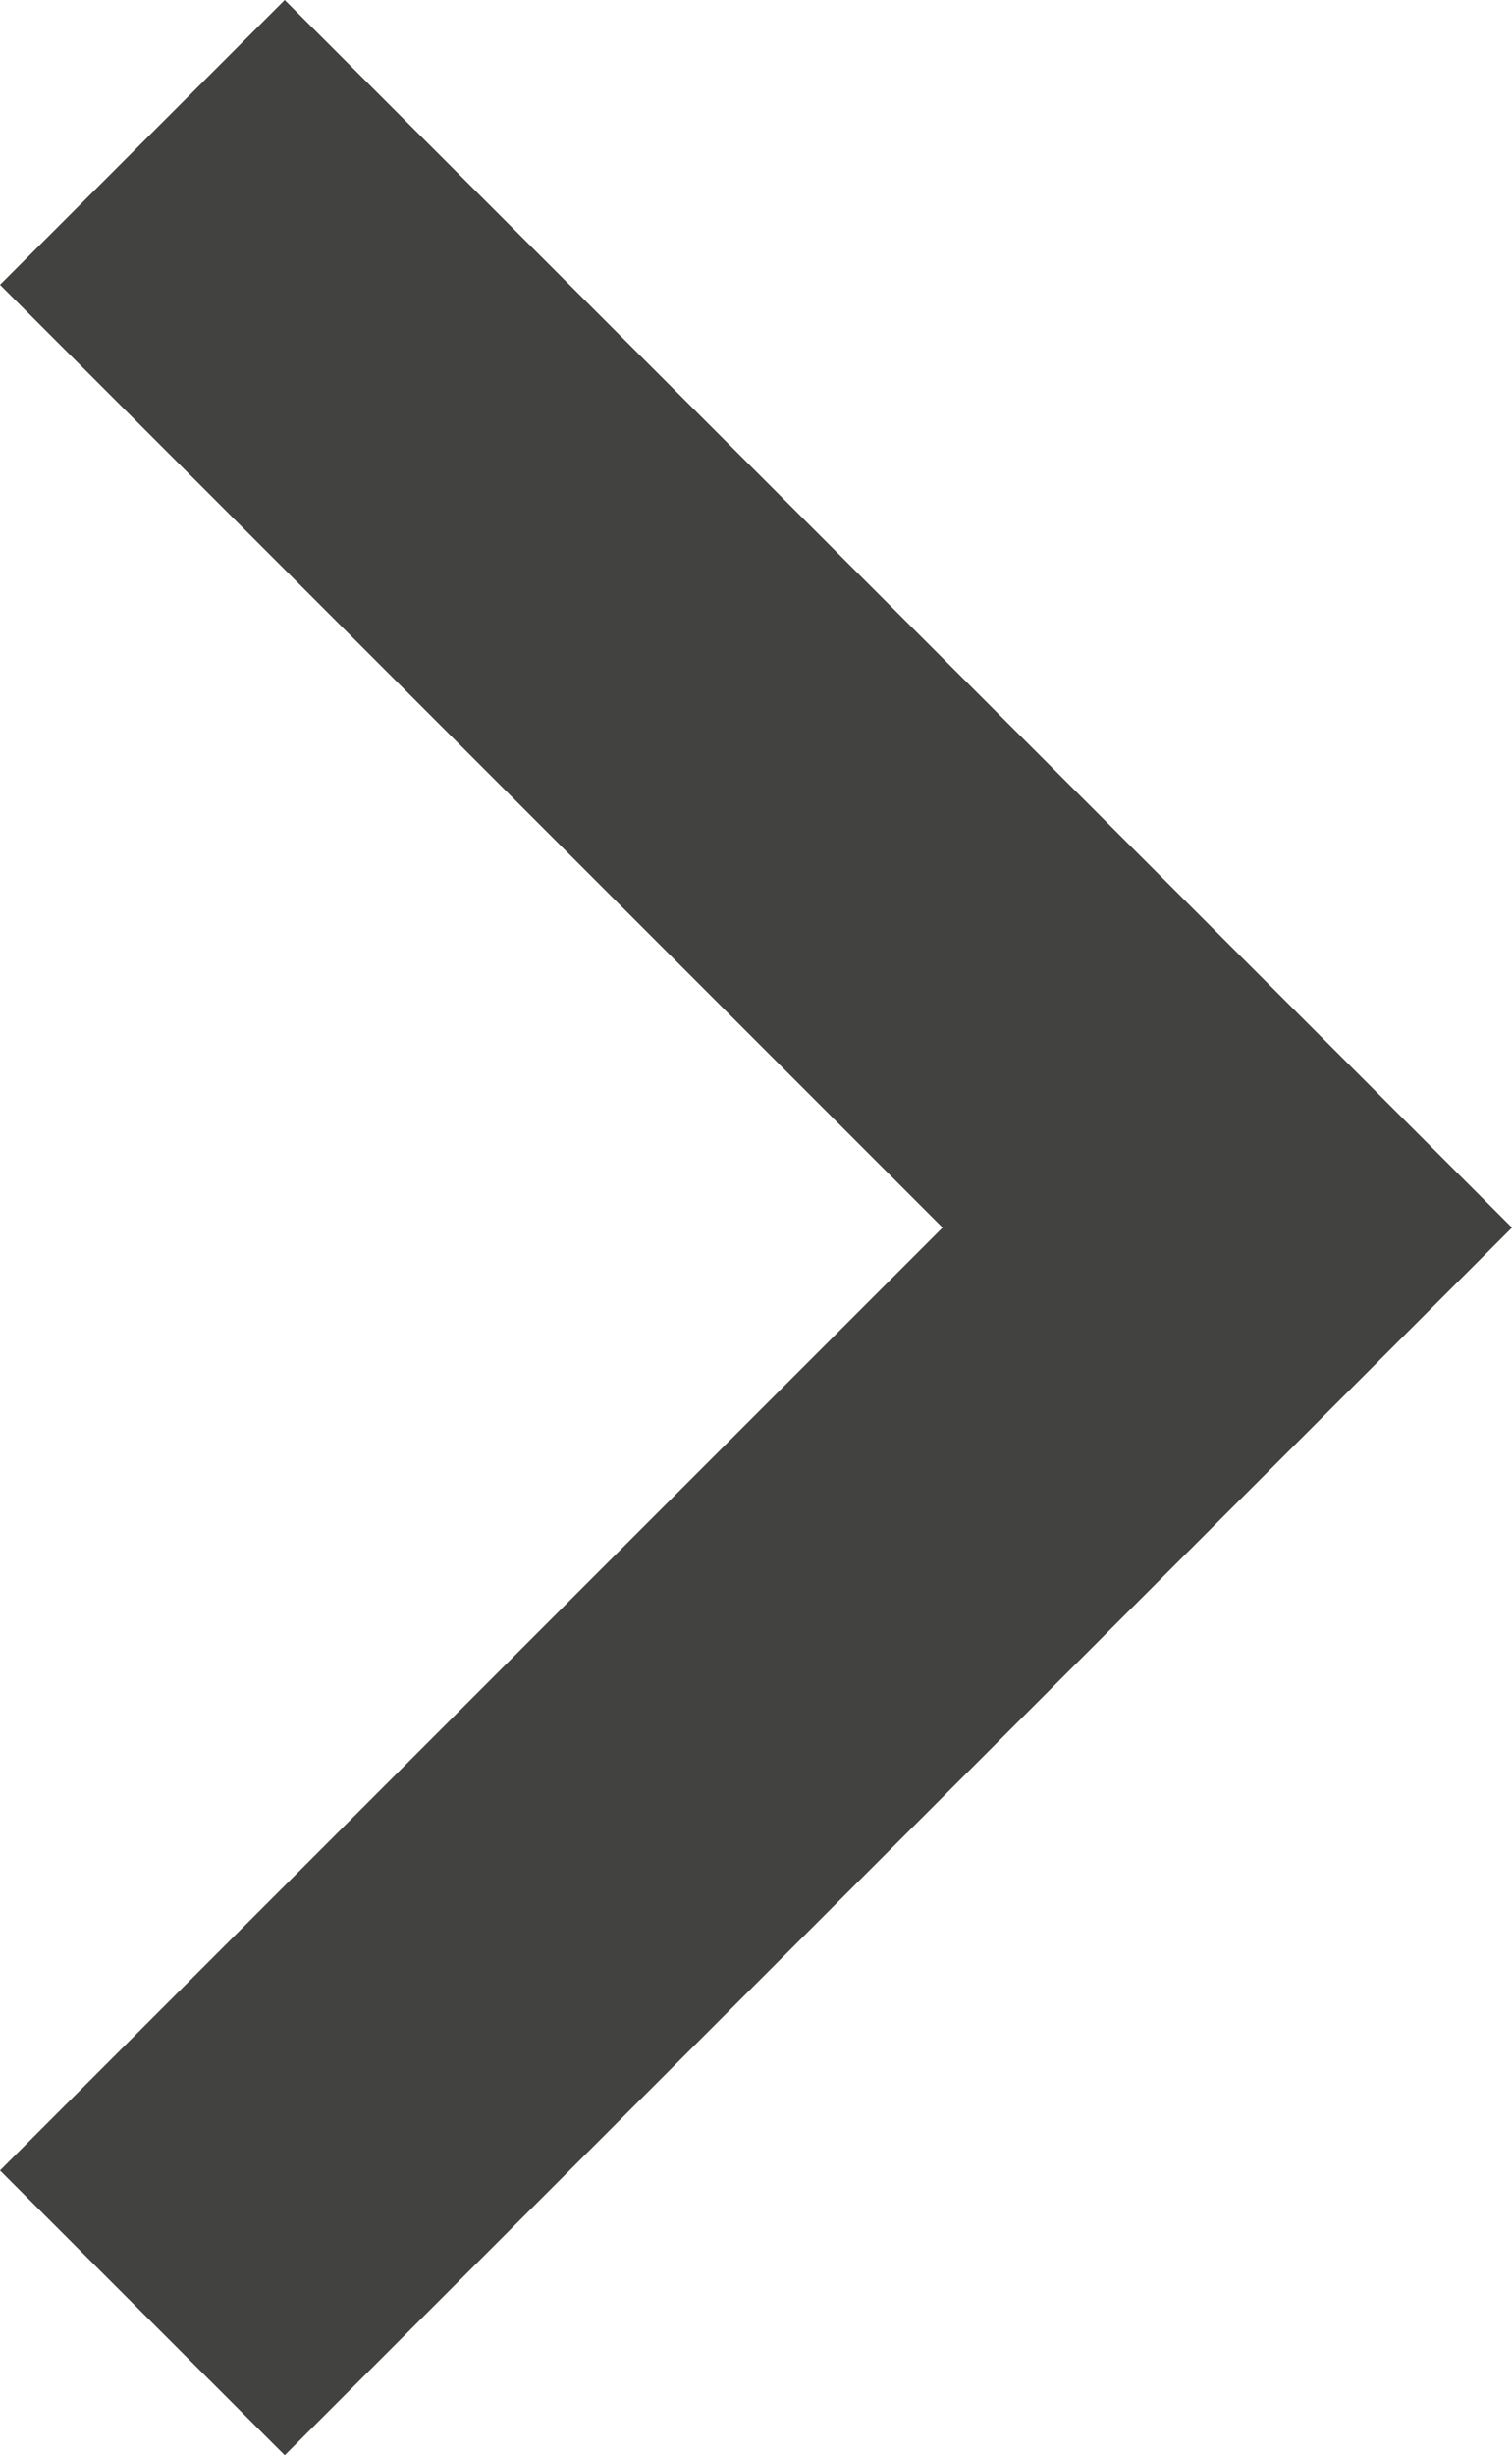 <?xml version="1.0" encoding="utf-8"?>
<!-- Generator: Adobe Illustrator 18.1.0, SVG Export Plug-In . SVG Version: 6.00 Build 0)  -->
<svg version="1.1" id="Layer_1" xmlns="http://www.w3.org/2000/svg" xmlns:xlink="http://www.w3.org/1999/xlink" x="0px" y="0px"
	 viewBox="0 0 30.8 50" enable-background="new 0 0 30.8 50" xml:space="preserve">
<path fill="#424241" d="M5.8,0L0,5.8L19.2,25L0,44.2L5.8,50l25-25L5.8,0z"/>
</svg>
